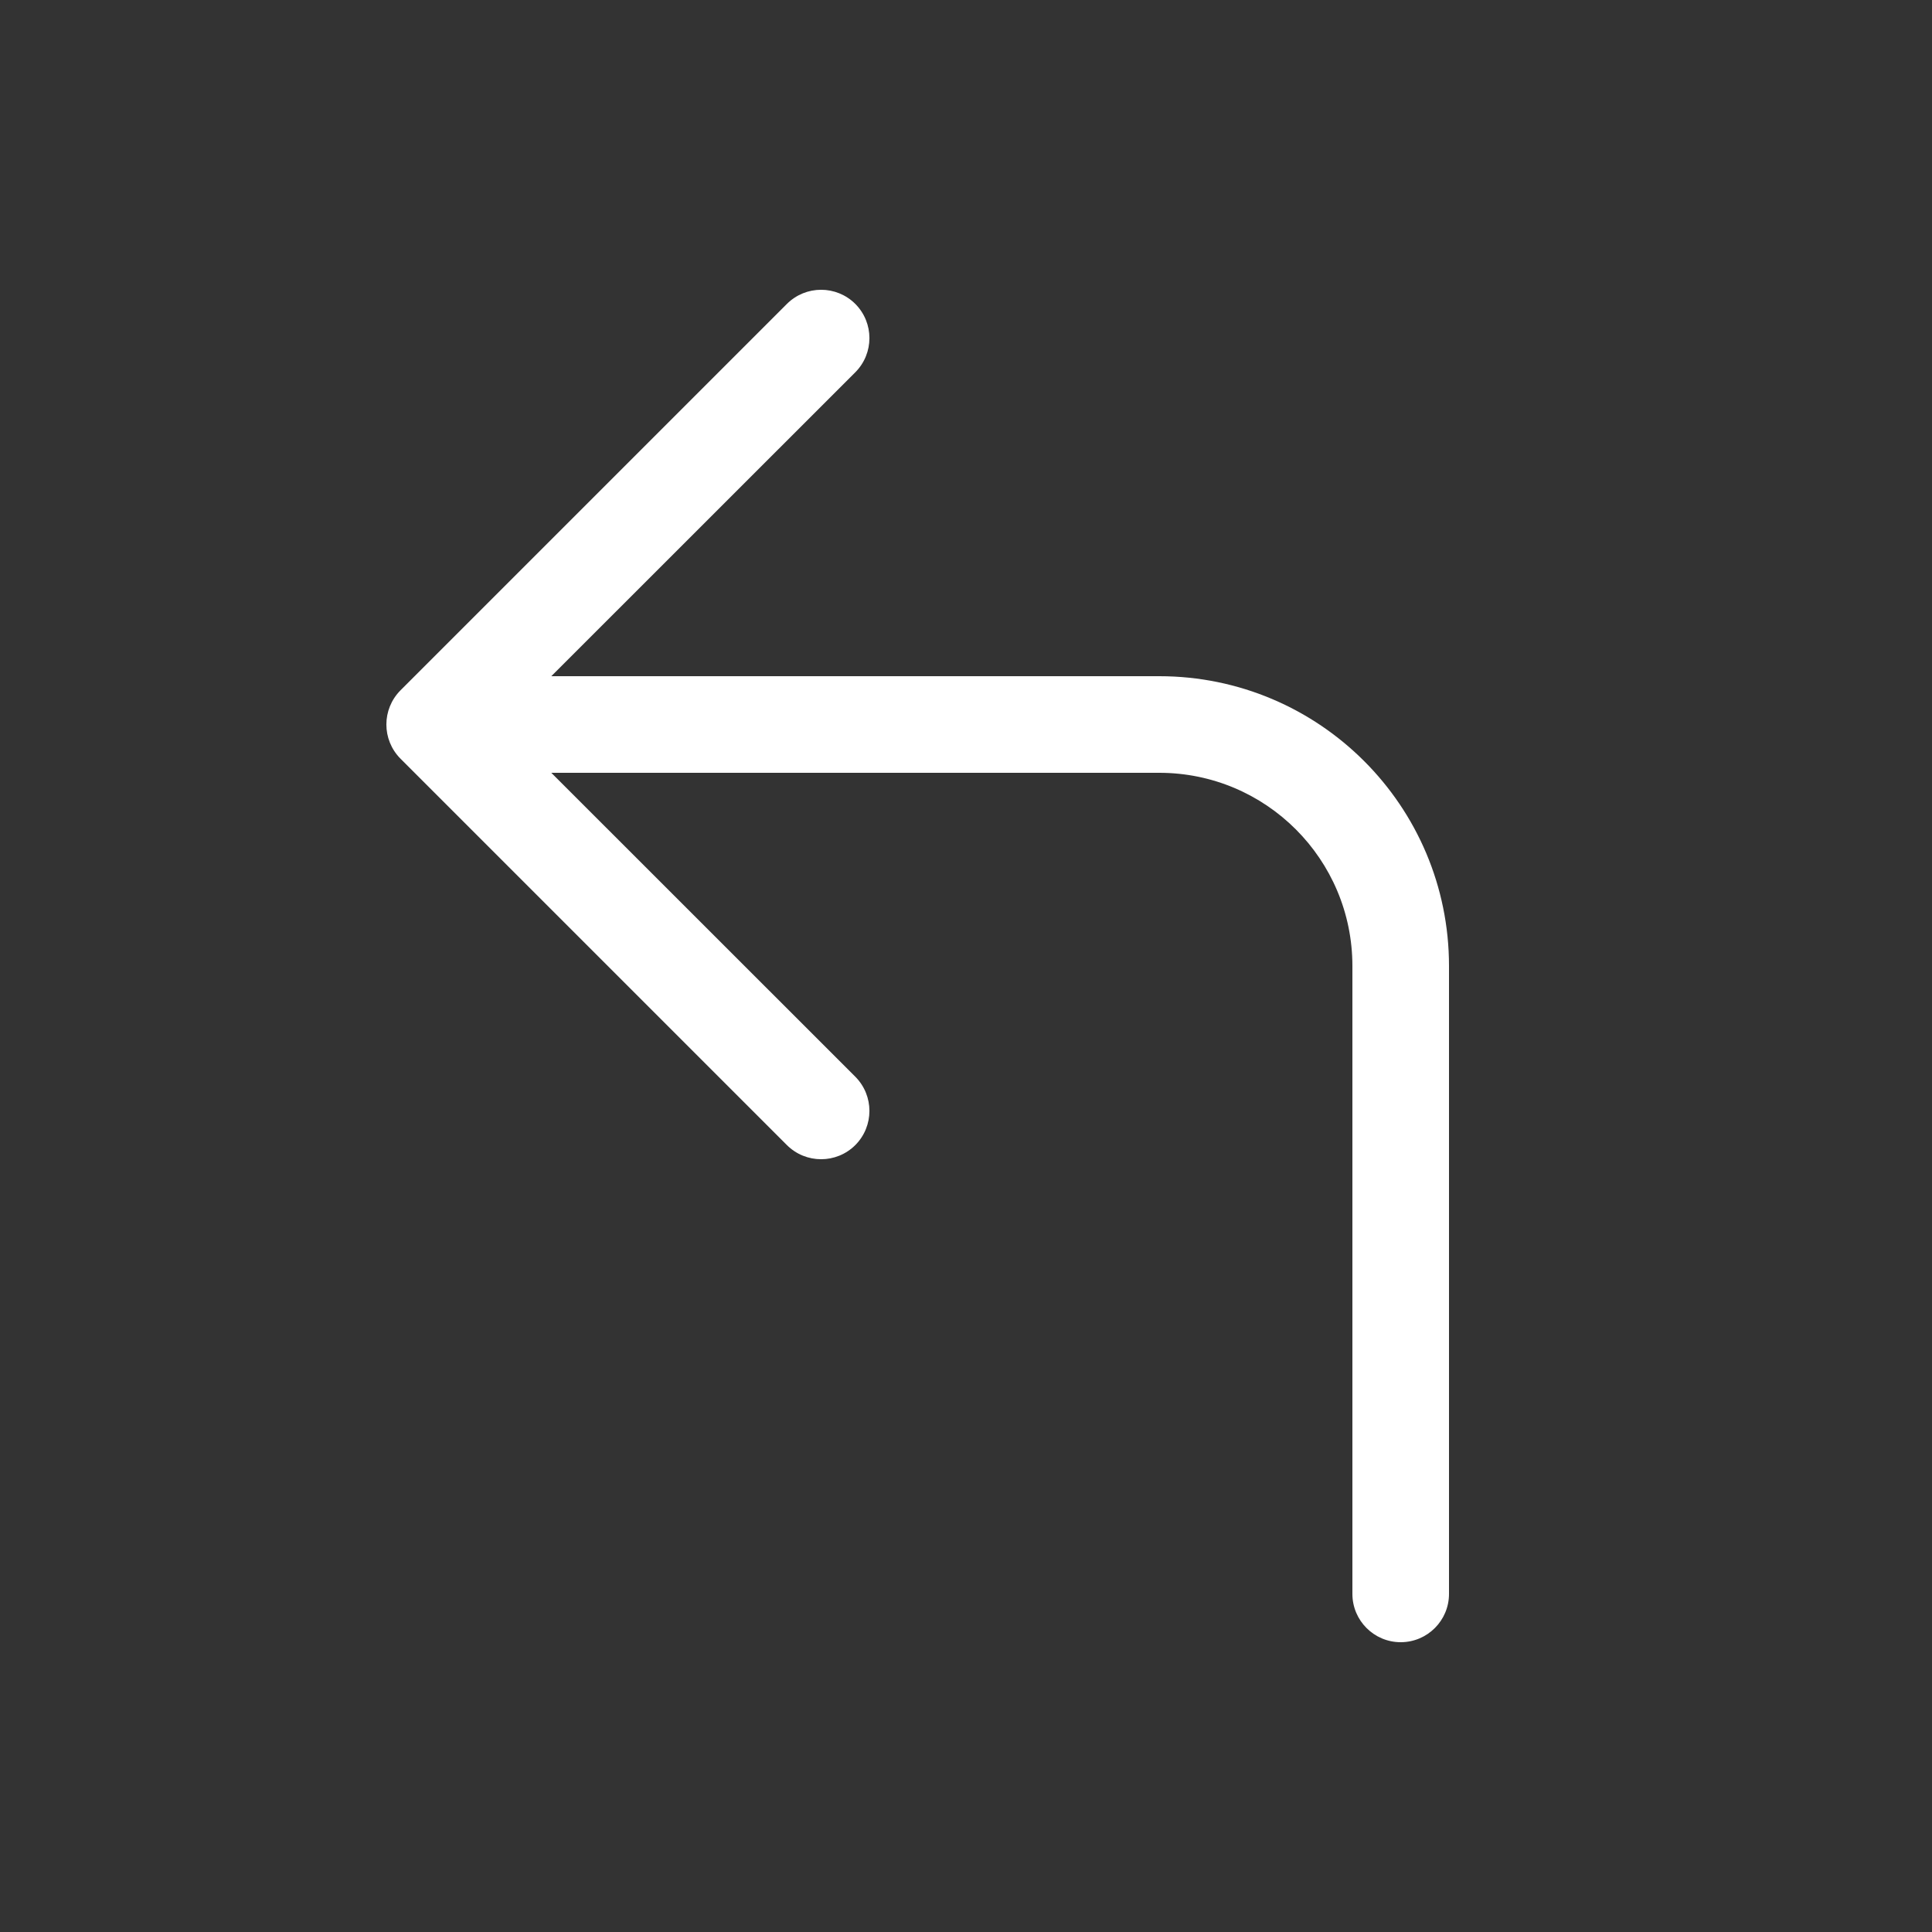 <svg width="20" height="20" viewBox="0 0 20 20" fill="none" xmlns="http://www.w3.org/2000/svg">
<rect x="0" y="0" width="20" height="20" fill="#333333" stroke="none"/>
<path d="M8.854 3.146C8.658 2.951 8.342 2.951 8.146 3.146L4.146 7.146C3.951 7.342 3.951 7.658 4.146 7.854L8.146 11.854C8.342 12.049 8.658 12.049 8.854 11.854C9.049 11.658 9.049 11.342 8.854 11.146L5.707 8H12C13.105 8 14 8.895 14 10V16.5C14 16.776 14.224 17 14.5 17C14.776 17 15 16.776 15 16.5V10C15 8.343 13.657 7 12 7H5.707L8.854 3.854C9.049 3.658 9.049 3.342 8.854 3.146Z" fill="#ffffff"/>
</svg>
